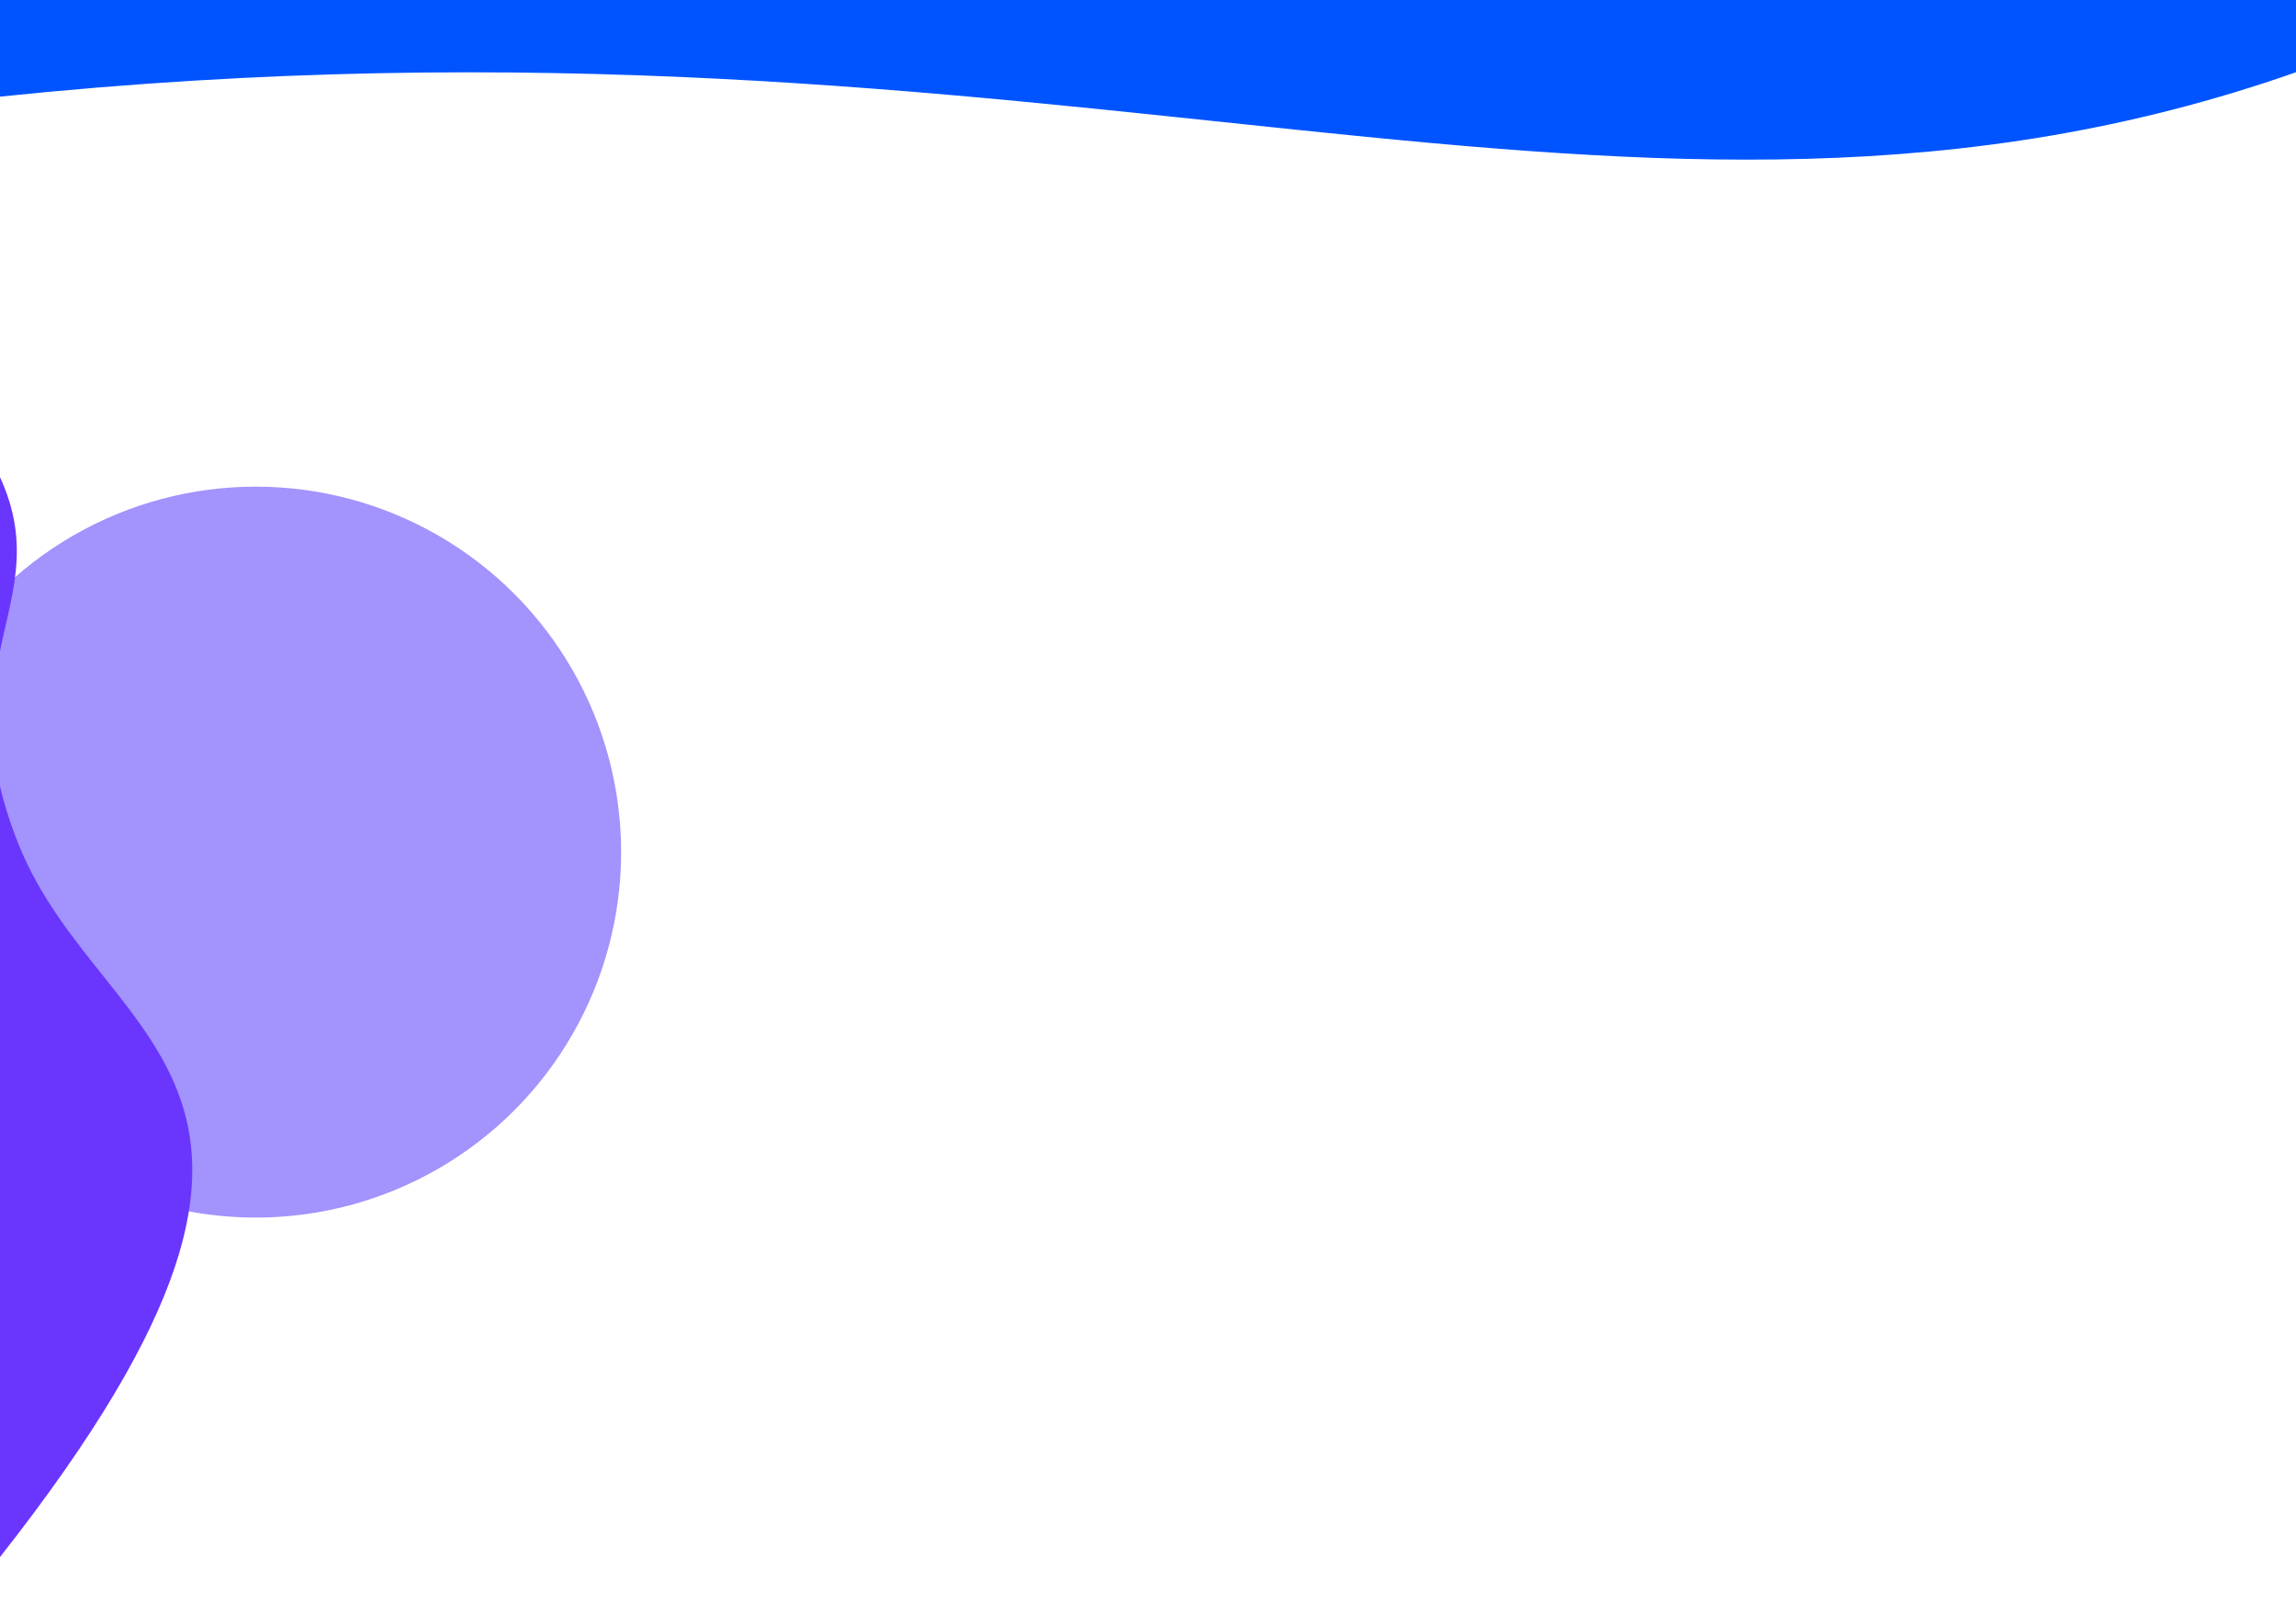 <svg width="1194" height="834" viewBox="0 0 1194 834" fill="none" xmlns="http://www.w3.org/2000/svg">
<g clip-path="url(#clip0)">
<rect width="1194" height="834" fill="white"/>
<path d="M1194 37.554C848.421 158.842 556.933 -7.612 0 50.241V0H1194V37.554Z" fill="#0054FF"/>
<circle cx="133" cy="443" r="190" fill="#A293FD"/>
<g filter="url(#filter0_di)">
<path d="M29.708 439.071C-14.969 328.086 69.622 305.74 0 216V834.293C223.758 563.241 74.386 550.055 29.708 439.071Z" fill="#6A36FE"/>
</g>
</g>
<defs>
<filter id="filter0_di" x="-40" y="156" width="200" height="698.293" filterUnits="userSpaceOnUse" color-interpolation-filters="sRGB">
<feFlood flood-opacity="0" result="BackgroundImageFix"/>
<feColorMatrix in="SourceAlpha" type="matrix" values="0 0 0 0 0 0 0 0 0 0 0 0 0 0 0 0 0 0 127 0"/>
<feOffset dy="-20"/>
<feGaussianBlur stdDeviation="20"/>
<feColorMatrix type="matrix" values="0 0 0 0 0 0 0 0 0 0 0 0 0 0 0 0 0 0 0.25 0"/>
<feBlend mode="normal" in2="BackgroundImageFix" result="effect1_dropShadow"/>
<feBlend mode="normal" in="SourceGraphic" in2="effect1_dropShadow" result="shape"/>
<feColorMatrix in="SourceAlpha" type="matrix" values="0 0 0 0 0 0 0 0 0 0 0 0 0 0 0 0 0 0 127 0" result="hardAlpha"/>
<feOffset dx="-20" dy="20"/>
<feGaussianBlur stdDeviation="15"/>
<feComposite in2="hardAlpha" operator="arithmetic" k2="-1" k3="1"/>
<feColorMatrix type="matrix" values="0 0 0 0 0 0 0 0 0 0 0 0 0 0 0 0 0 0 0.15 0"/>
<feBlend mode="normal" in2="shape" result="effect2_innerShadow"/>
</filter>
<clipPath id="clip0">
<rect width="1194" height="834" fill="white"/>
</clipPath>
</defs>
</svg>
